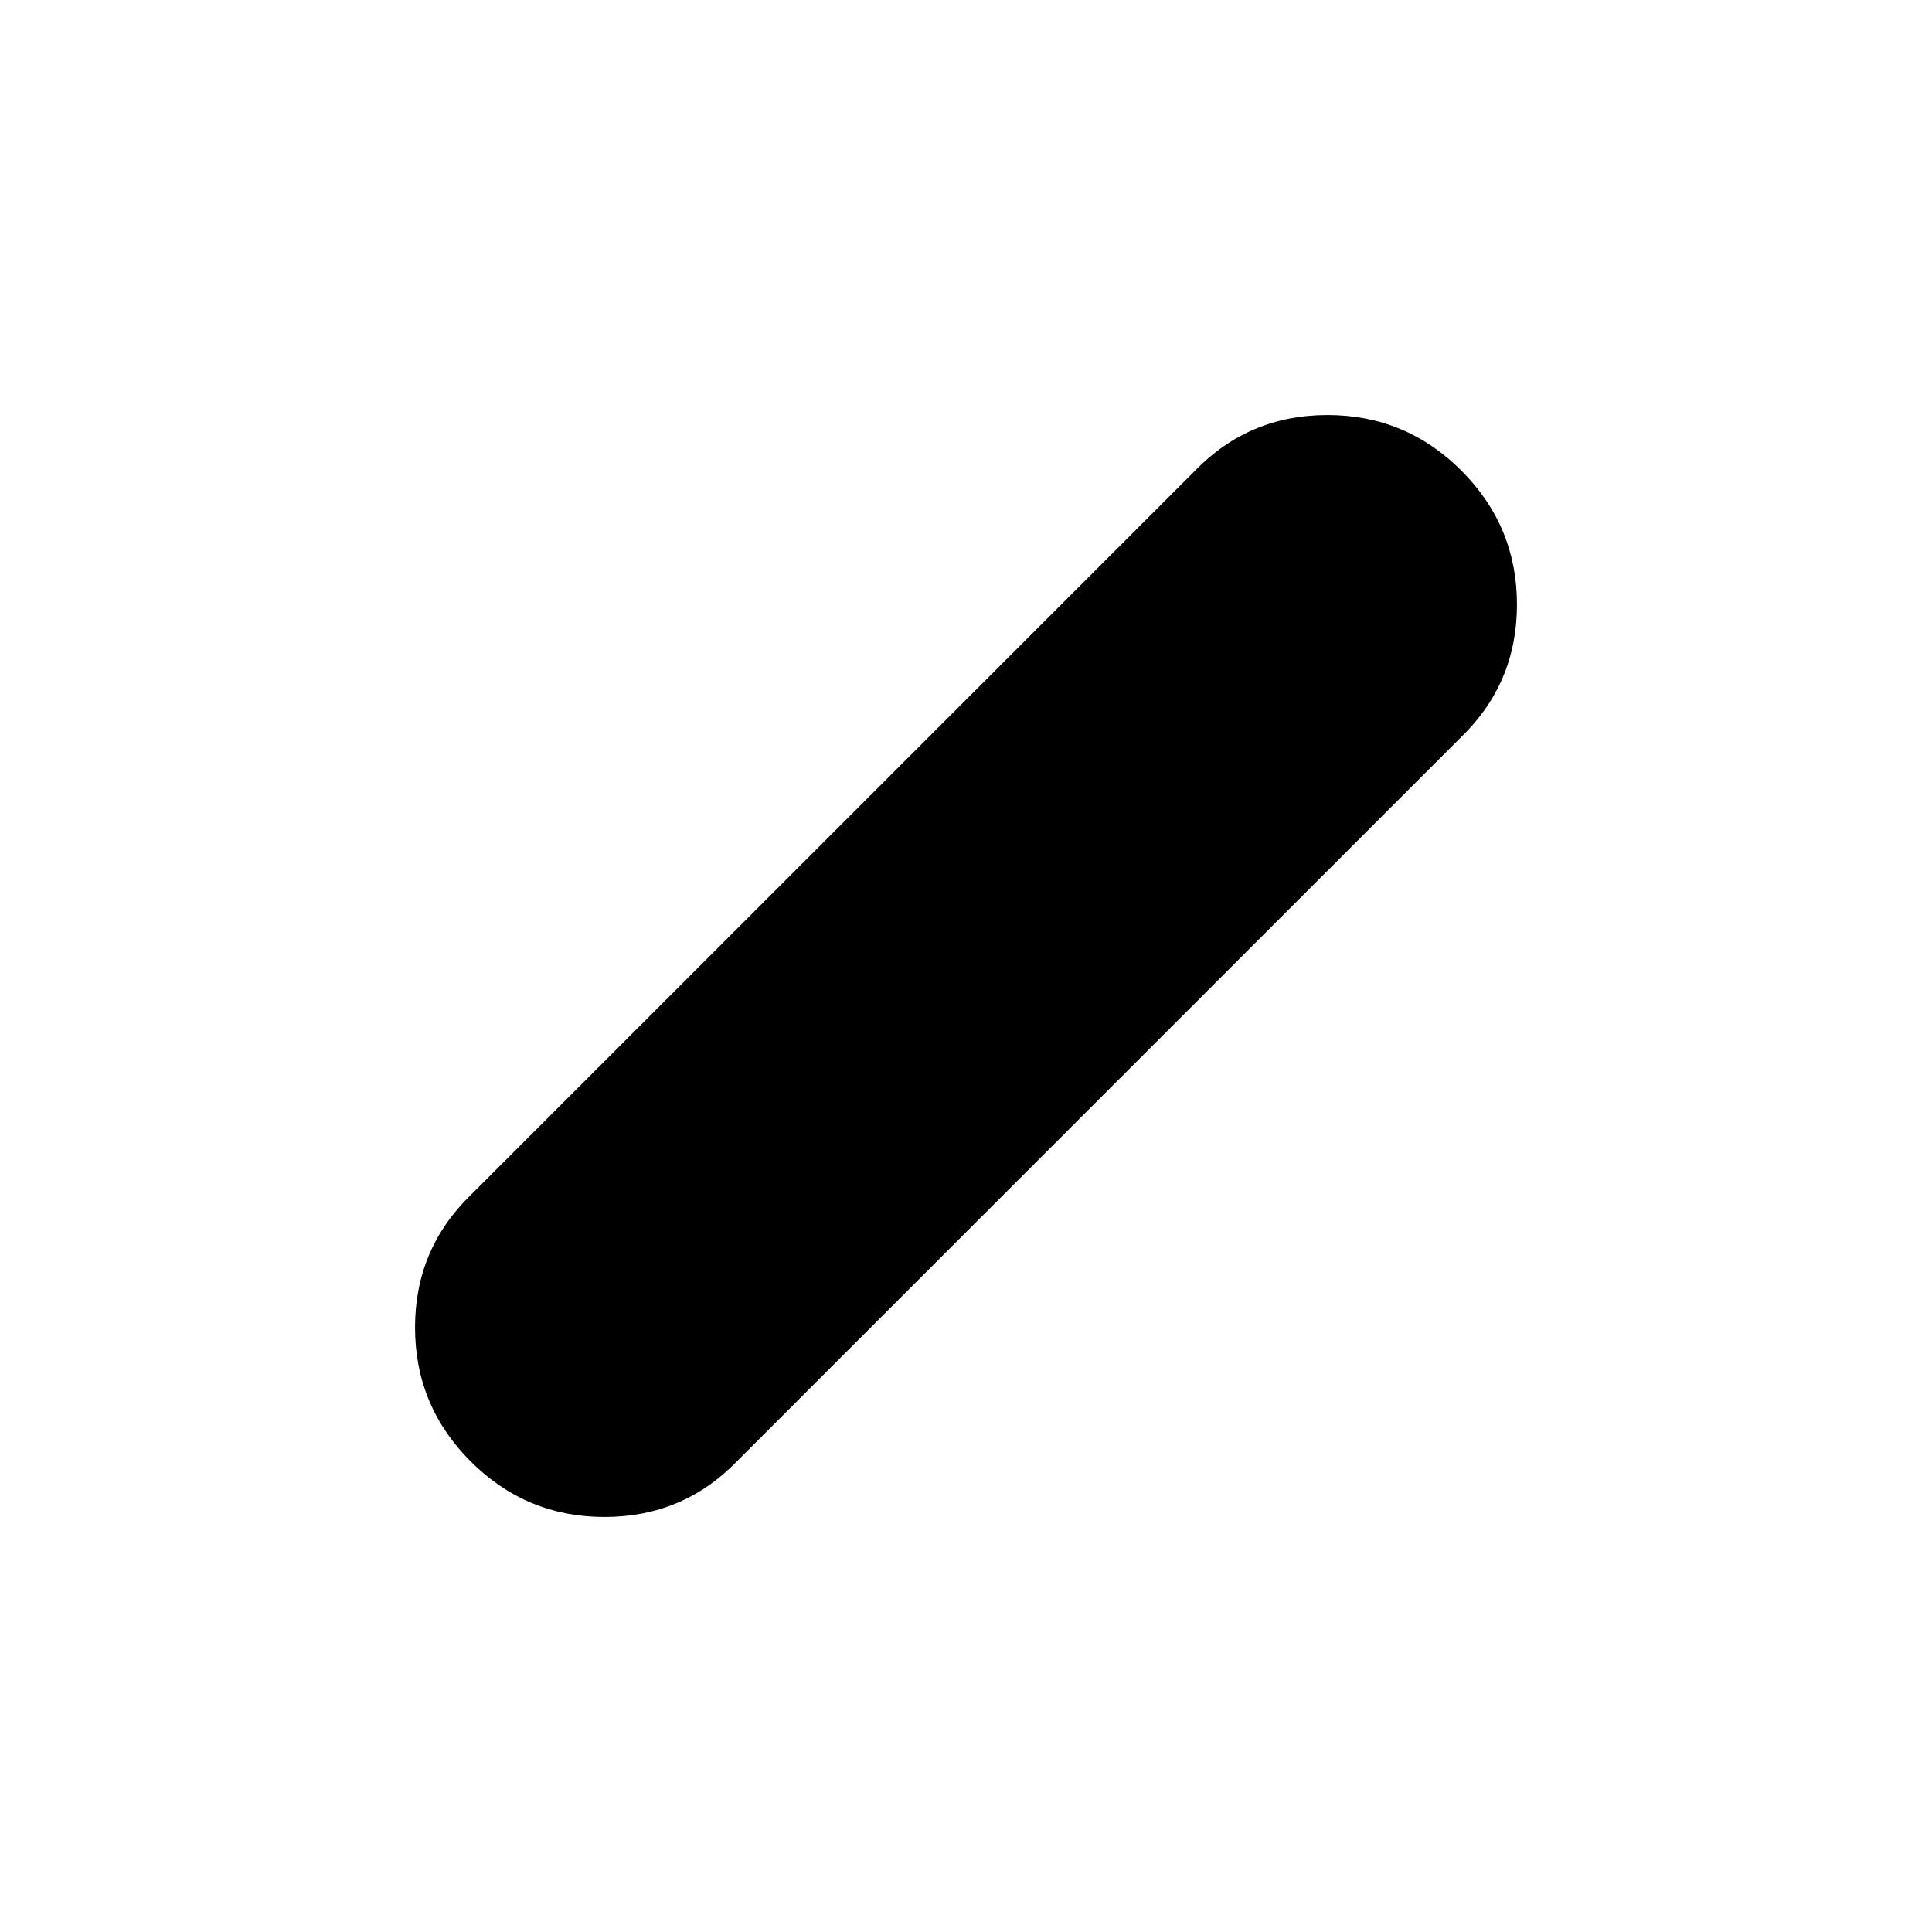 <svg xmlns="http://www.w3.org/2000/svg" height="24" viewBox="0 -960 960 960" width="24"><path d="M233.85-233.85q-27.62-27.61-27.62-66.52 0-38.92 27.62-65.78l360-360q26.86-27.62 65.78-27.62 38.91 0 66.52 27.62 27.62 27.61 27.62 66.52 0 38.92-27.62 65.78l-360 360q-26.86 27.62-65.78 27.62-38.91 0-66.52-27.62Z"/></svg>